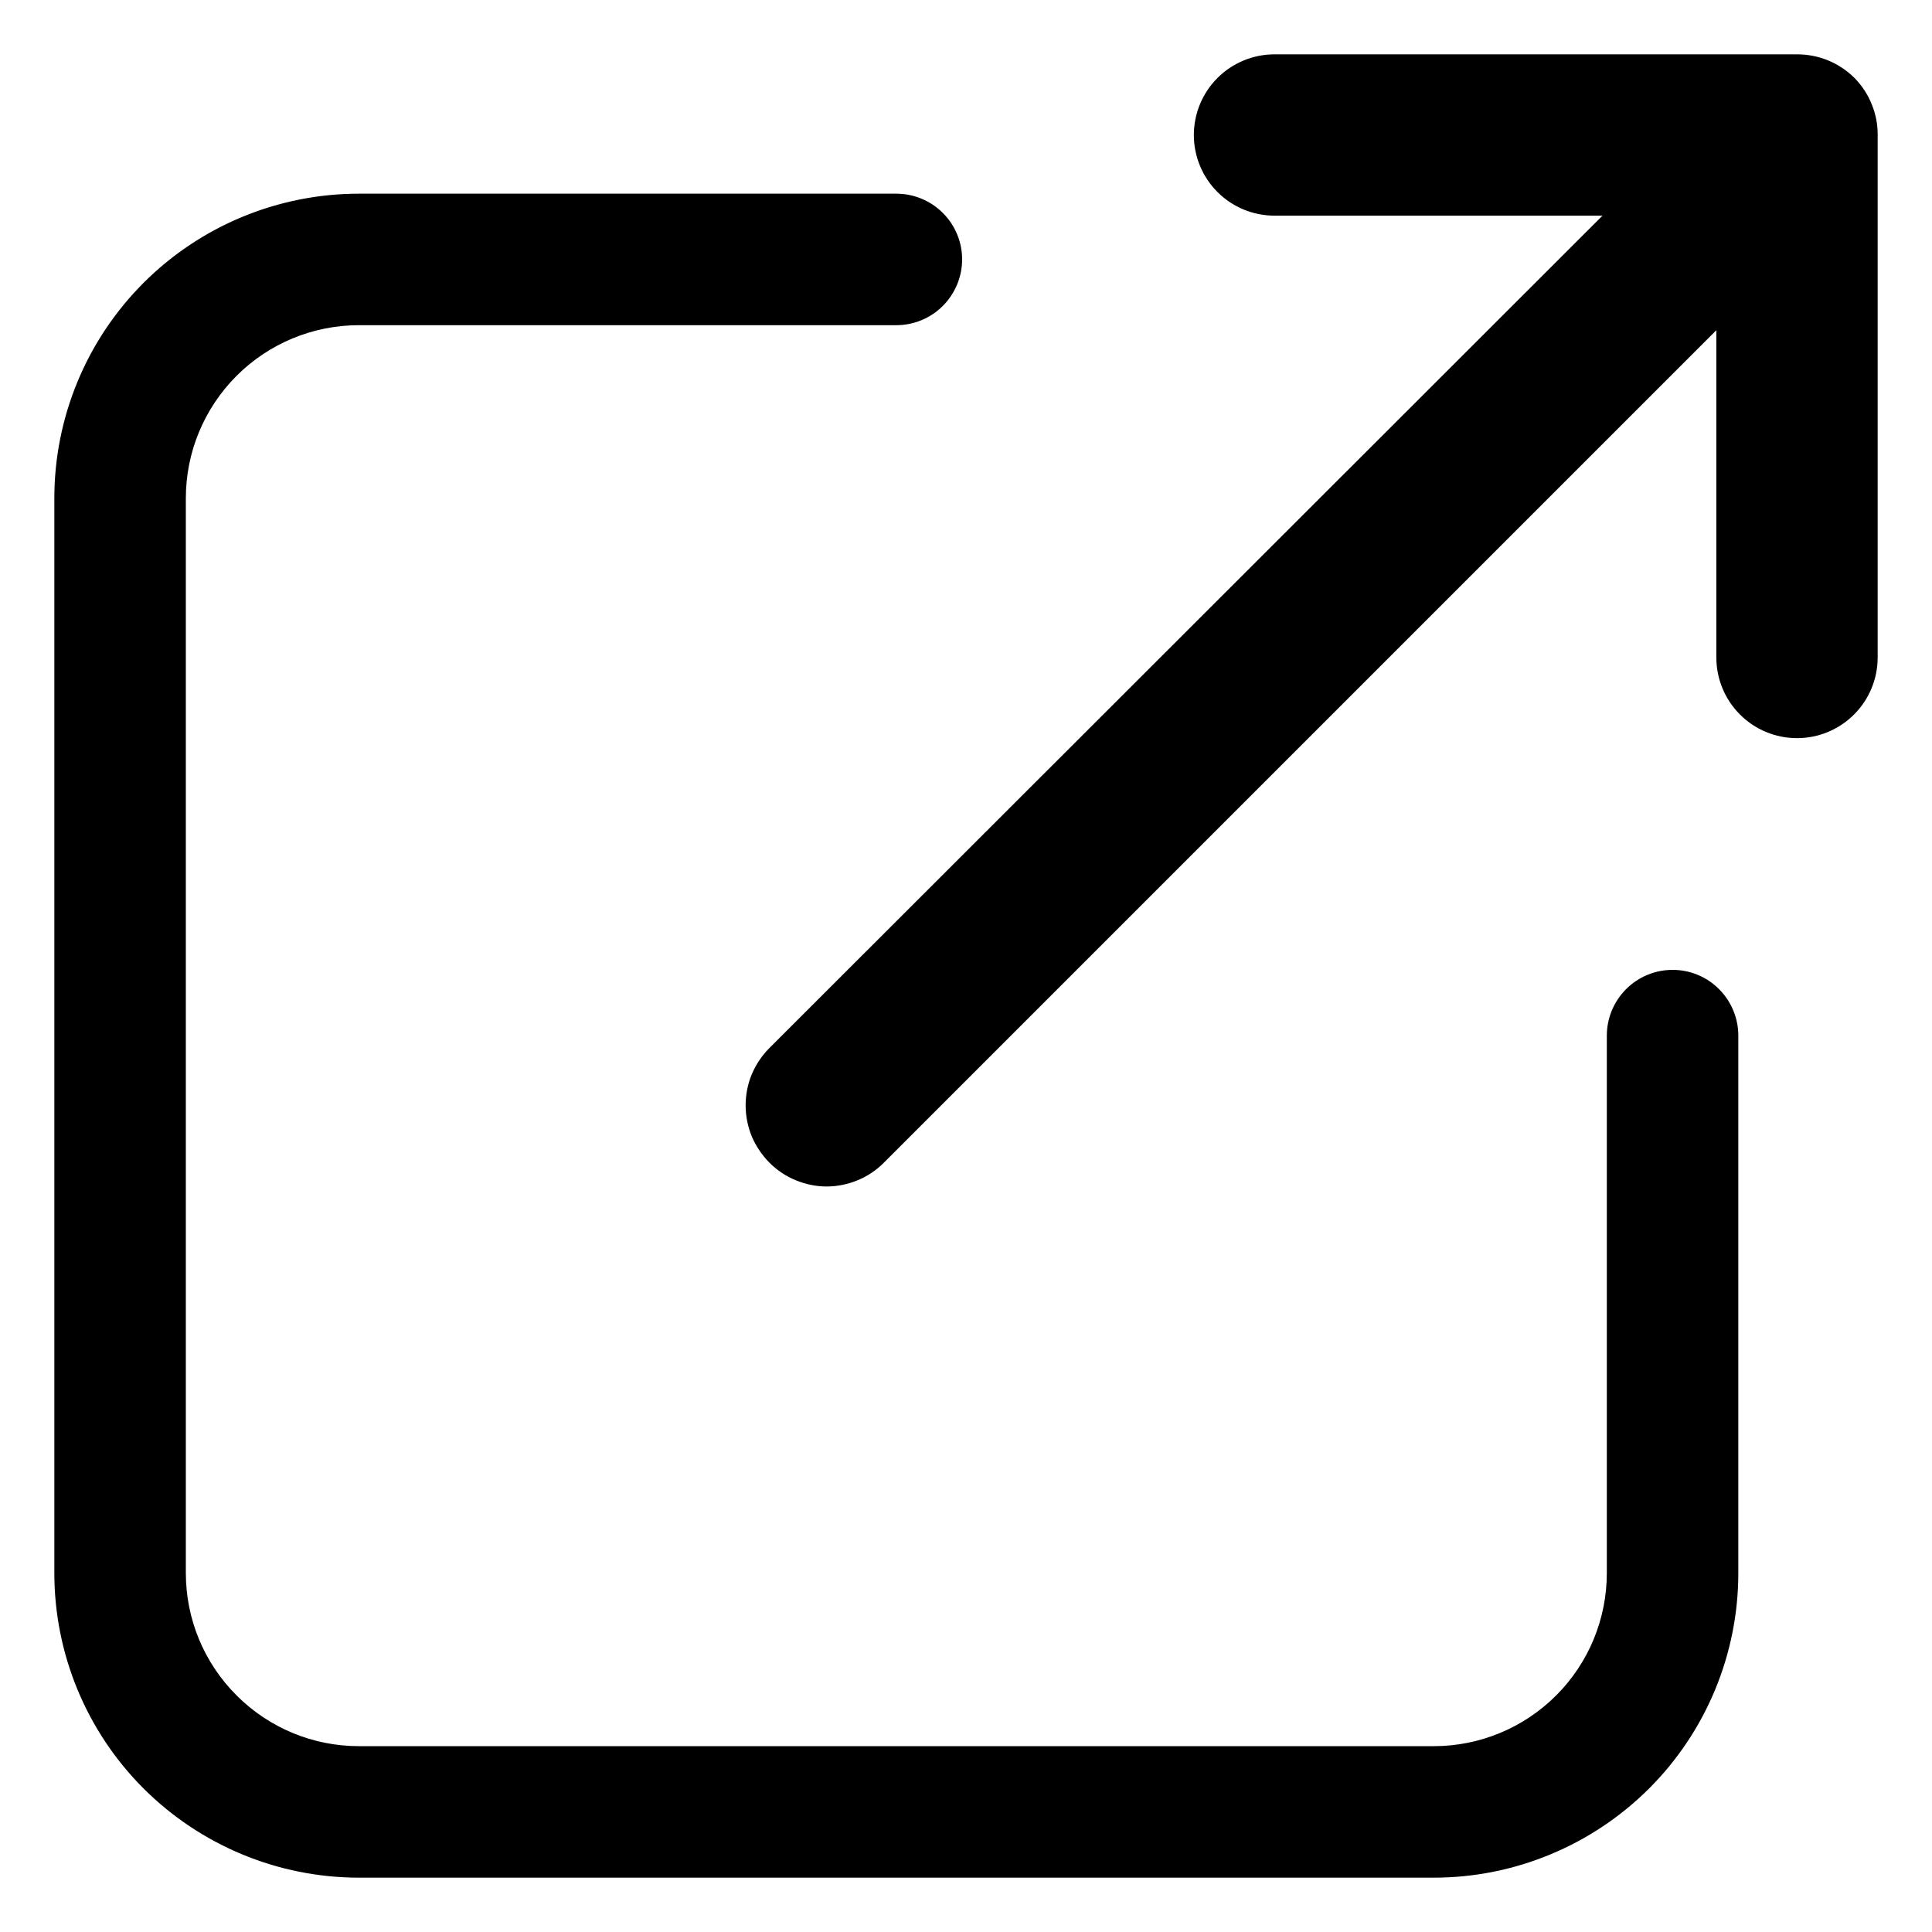 <svg viewBox="0 0 16 16" fill="none" xmlns="http://www.w3.org/2000/svg">
<g clip-path="url(#clip0_14106_20469)">
<path d="M13.852 8.082C13.72 8.082 13.595 8.134 13.502 8.227C13.409 8.32 13.357 8.446 13.357 8.577V13.027C13.357 13.421 13.201 13.798 12.923 14.076C12.644 14.355 12.267 14.511 11.874 14.511H2.973C2.579 14.511 2.202 14.355 1.924 14.076C1.645 13.798 1.489 13.421 1.489 13.027V4.126C1.489 3.733 1.645 3.356 1.924 3.077C2.202 2.799 2.579 2.643 2.973 2.643H7.423C7.554 2.643 7.68 2.591 7.773 2.498C7.865 2.405 7.918 2.279 7.918 2.148C7.918 2.017 7.865 1.891 7.773 1.799C7.68 1.706 7.554 1.654 7.423 1.654H2.973C2.317 1.654 1.688 1.914 1.224 2.378C0.76 2.842 0.5 3.471 0.5 4.126V13.027C0.5 13.683 0.76 14.312 1.224 14.776C1.688 15.239 2.317 15.5 2.973 15.5H11.874C12.529 15.5 13.158 15.239 13.622 14.776C14.086 14.312 14.346 13.683 14.346 13.027V8.577C14.346 8.446 14.294 8.32 14.201 8.227C14.109 8.134 13.983 8.082 13.852 8.082Z" fill="currentColor" stroke="currentColor" stroke-width="0.1"/>
<path d="M10.555 1.736H13.392L6.407 8.715C6.35 8.772 6.304 8.841 6.272 8.916C6.241 8.991 6.225 9.072 6.225 9.154C6.225 9.235 6.241 9.316 6.272 9.392C6.304 9.467 6.35 9.535 6.407 9.593C6.465 9.651 6.533 9.697 6.609 9.728C6.684 9.759 6.765 9.776 6.846 9.776C6.928 9.776 7.009 9.759 7.084 9.728C7.159 9.697 7.228 9.651 7.285 9.593L14.264 2.614V5.445C14.264 5.609 14.329 5.766 14.445 5.882C14.561 5.998 14.718 6.063 14.882 6.063C15.046 6.063 15.203 5.998 15.319 5.882C15.435 5.766 15.5 5.609 15.5 5.445V1.118C15.501 1.037 15.485 0.956 15.454 0.881C15.424 0.806 15.378 0.737 15.321 0.679C15.263 0.622 15.195 0.577 15.119 0.546C15.044 0.515 14.963 0.5 14.882 0.5H10.555C10.391 0.5 10.234 0.565 10.118 0.681C10.002 0.797 9.937 0.954 9.937 1.118C9.937 1.282 10.002 1.439 10.118 1.555C10.234 1.671 10.391 1.736 10.555 1.736Z" fill="currentColor" stroke="currentColor" stroke-width="0.1"/>
</g>
<defs>
<clipPath id="clip0_14106_20469">
<rect width="16" height="16" fill="white"/>
</clipPath>
</defs>
</svg>